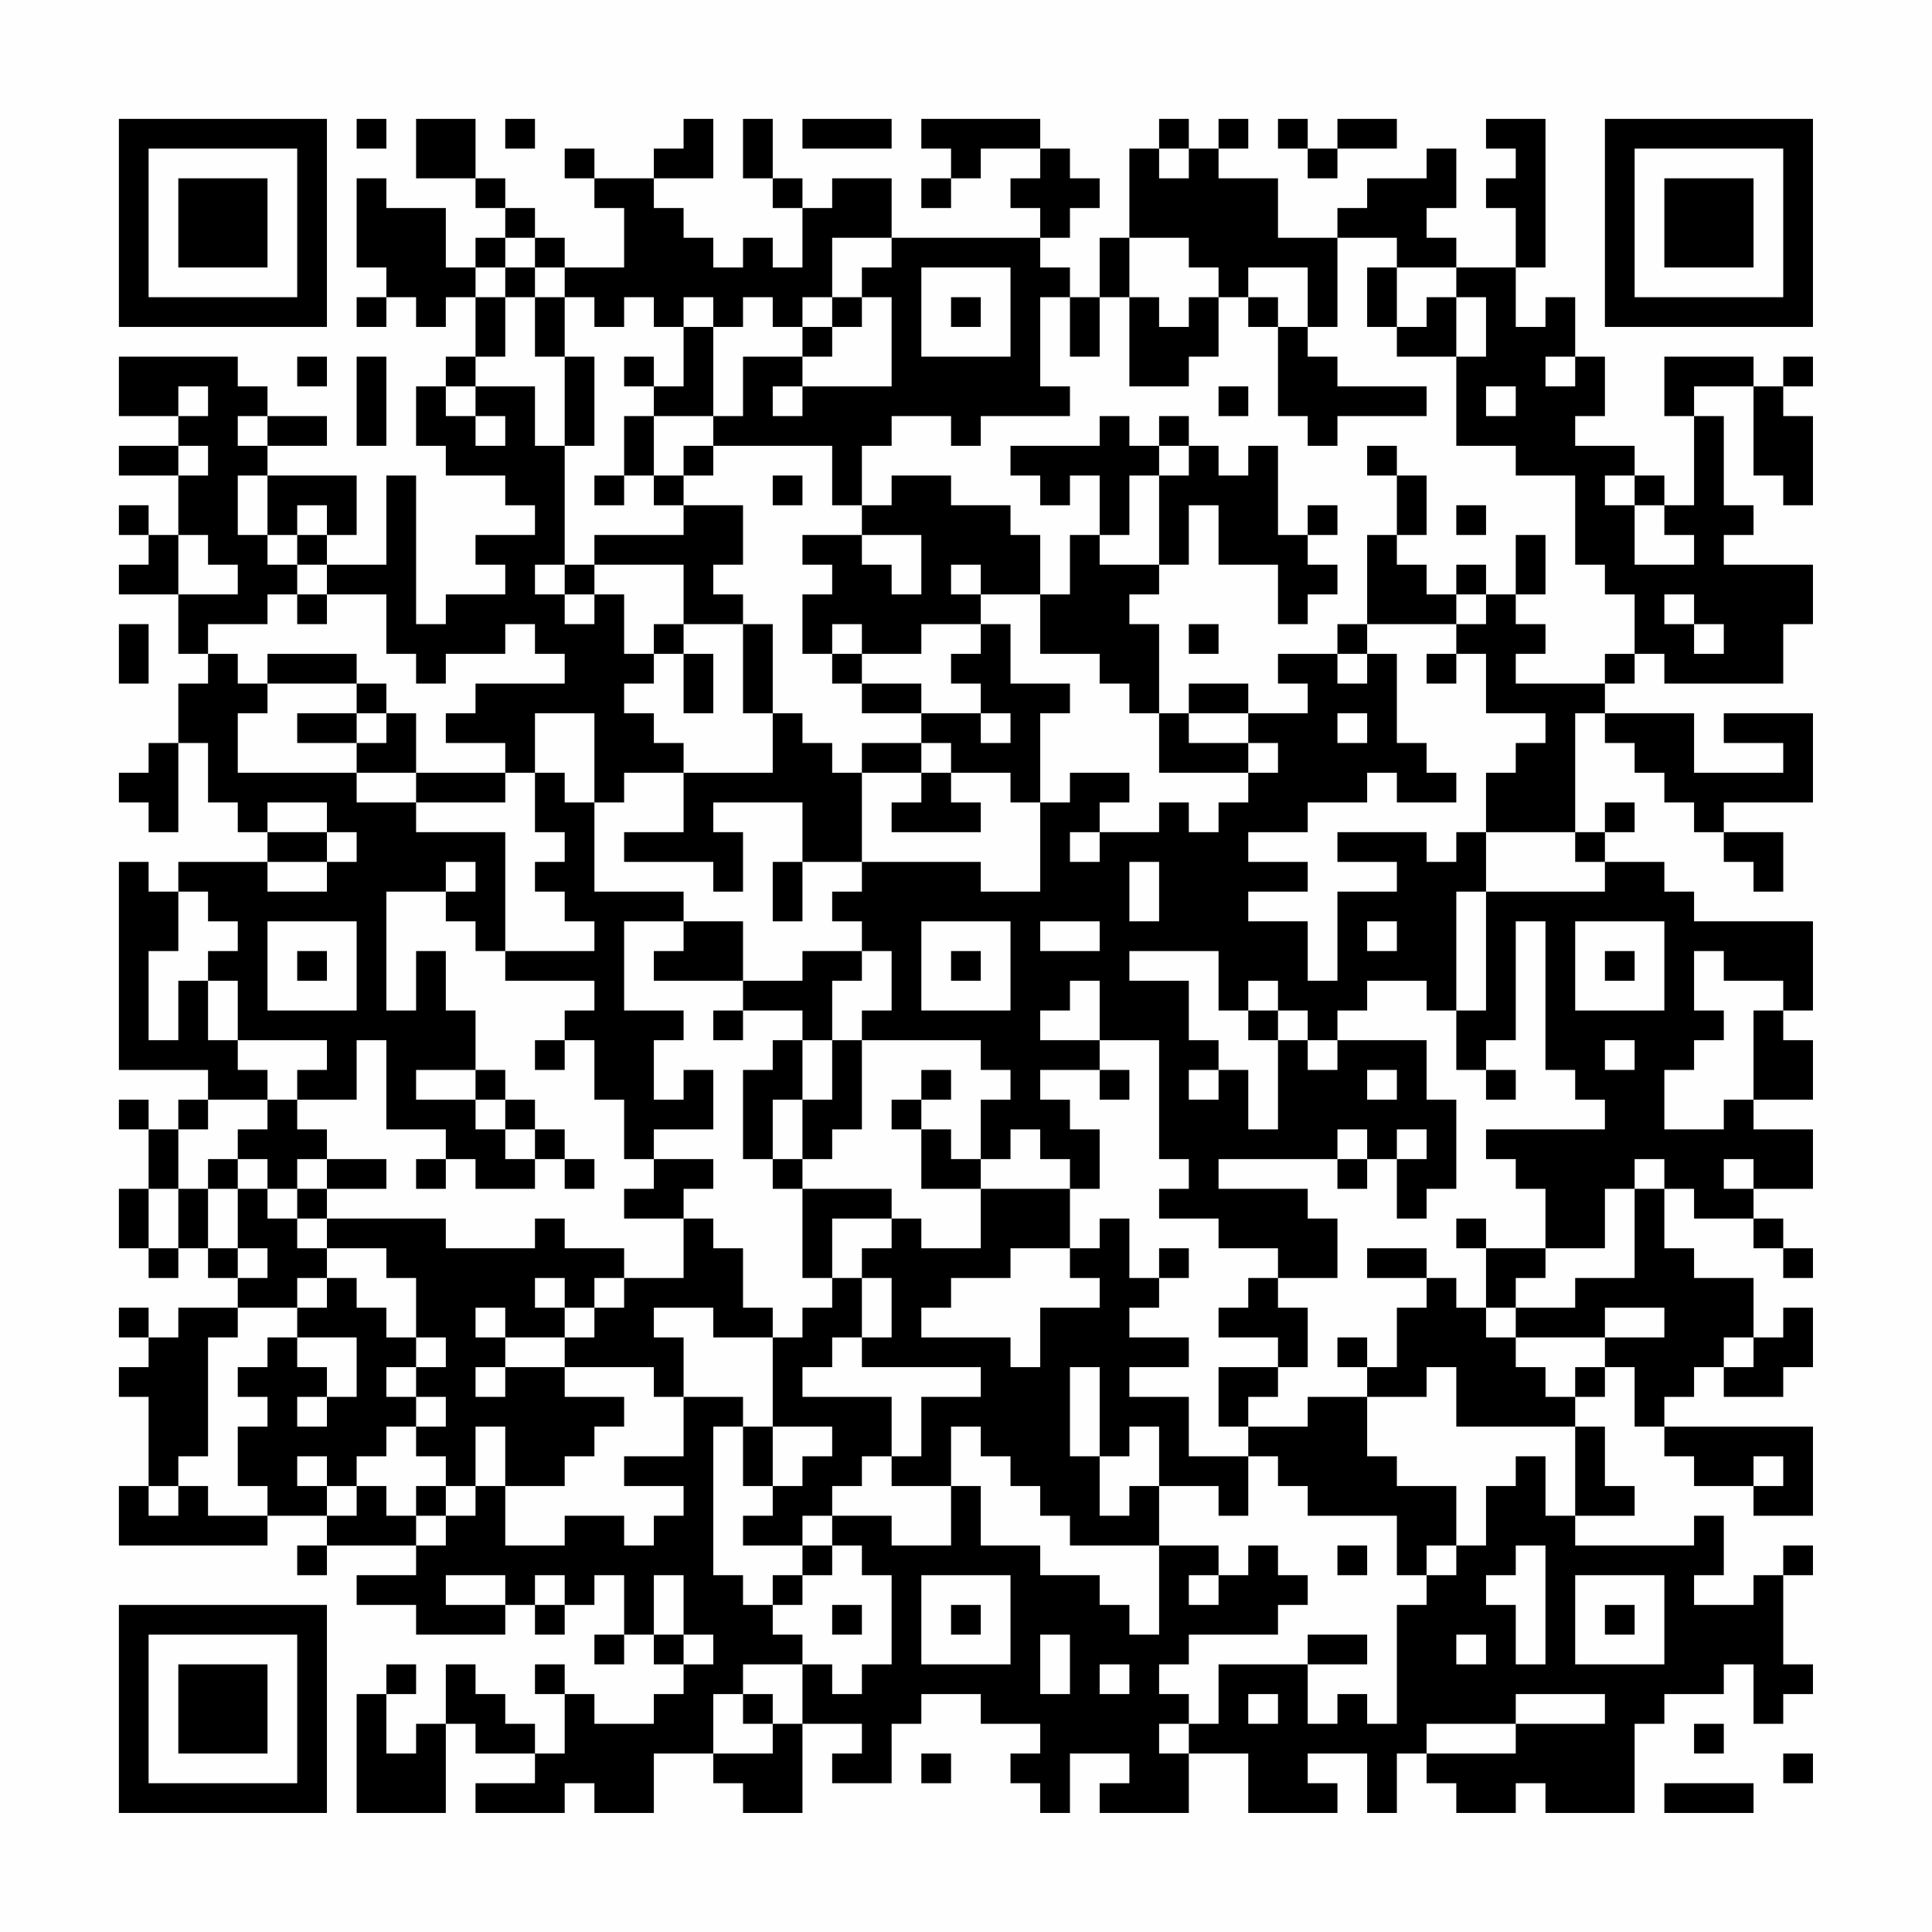 <?xml version="1.0" encoding="UTF-8"?>
<svg xmlns="http://www.w3.org/2000/svg" version="1.1" width="300" height="300" viewBox="0 0 300 300"><rect x="0" y="0" width="300" height="300" fill="#fefefe"/><g transform="scale(4.615)"><g transform="translate(4,4)"><path fill-rule="evenodd" d="M8 0L8 1L9 1L9 0ZM10 0L10 2L12 2L12 3L13 3L13 4L12 4L12 5L11 5L11 3L9 3L9 2L8 2L8 5L9 5L9 6L8 6L8 7L9 7L9 6L10 6L10 7L11 7L11 6L12 6L12 8L11 8L11 9L10 9L10 11L11 11L11 12L13 12L13 13L14 13L14 14L12 14L12 15L13 15L13 16L11 16L11 17L10 17L10 12L9 12L9 15L7 15L7 14L8 14L8 12L5 12L5 11L7 11L7 10L5 10L5 9L4 9L4 8L0 8L0 10L2 10L2 11L0 11L0 12L2 12L2 14L1 14L1 13L0 13L0 14L1 14L1 15L0 15L0 16L2 16L2 18L3 18L3 19L2 19L2 21L1 21L1 22L0 22L0 23L1 23L1 24L2 24L2 21L3 21L3 23L4 23L4 24L5 24L5 25L2 25L2 26L1 26L1 25L0 25L0 32L3 32L3 33L2 33L2 34L1 34L1 33L0 33L0 34L1 34L1 36L0 36L0 38L1 38L1 39L2 39L2 38L3 38L3 39L4 39L4 40L2 40L2 41L1 41L1 40L0 40L0 41L1 41L1 42L0 42L0 43L1 43L1 46L0 46L0 48L5 48L5 47L7 47L7 48L6 48L6 49L7 49L7 48L10 48L10 49L8 49L8 50L10 50L10 51L13 51L13 50L14 50L14 51L15 51L15 50L16 50L16 49L17 49L17 51L16 51L16 52L17 52L17 51L18 51L18 52L19 52L19 53L18 53L18 54L16 54L16 53L15 53L15 52L14 52L14 53L15 53L15 55L14 55L14 54L13 54L13 53L12 53L12 52L11 52L11 54L10 54L10 55L9 55L9 53L10 53L10 52L9 52L9 53L8 53L8 57L11 57L11 54L12 54L12 55L14 55L14 56L12 56L12 57L15 57L15 56L16 56L16 57L18 57L18 55L20 55L20 56L21 56L21 57L23 57L23 54L25 54L25 55L24 55L24 56L26 56L26 54L27 54L27 53L29 53L29 54L31 54L31 55L30 55L30 56L31 56L31 57L32 57L32 55L34 55L34 56L33 56L33 57L36 57L36 55L38 55L38 57L41 57L41 56L40 56L40 55L42 55L42 57L43 57L43 55L44 55L44 56L45 56L45 57L47 57L47 56L48 56L48 57L51 57L51 54L52 54L52 53L54 53L54 52L55 52L55 54L56 54L56 53L57 53L57 52L56 52L56 49L57 49L57 48L56 48L56 49L55 49L55 50L53 50L53 49L54 49L54 47L53 47L53 48L49 48L49 47L51 47L51 46L50 46L50 44L49 44L49 43L50 43L50 42L51 42L51 44L52 44L52 45L53 45L53 46L55 46L55 47L57 47L57 44L52 44L52 43L53 43L53 42L54 42L54 43L56 43L56 42L57 42L57 40L56 40L56 41L55 41L55 39L53 39L53 38L52 38L52 36L53 36L53 37L55 37L55 38L56 38L56 39L57 39L57 38L56 38L56 37L55 37L55 36L57 36L57 34L55 34L55 33L57 33L57 31L56 31L56 30L57 30L57 27L53 27L53 26L52 26L52 25L50 25L50 24L51 24L51 23L50 23L50 24L49 24L49 20L50 20L50 21L51 21L51 22L52 22L52 23L53 23L53 24L54 24L54 25L55 25L55 26L56 26L56 24L54 24L54 23L57 23L57 20L54 20L54 21L56 21L56 22L53 22L53 20L50 20L50 19L51 19L51 18L52 18L52 19L56 19L56 17L57 17L57 15L54 15L54 14L55 14L55 13L54 13L54 10L53 10L53 9L55 9L55 12L56 12L56 13L57 13L57 10L56 10L56 9L57 9L57 8L56 8L56 9L55 9L55 8L52 8L52 10L53 10L53 13L52 13L52 12L51 12L51 11L49 11L49 10L50 10L50 8L49 8L49 6L48 6L48 7L47 7L47 5L48 5L48 0L46 0L46 1L47 1L47 2L46 2L46 3L47 3L47 5L45 5L45 4L44 4L44 3L45 3L45 1L44 1L44 2L42 2L42 3L41 3L41 4L39 4L39 2L37 2L37 1L38 1L38 0L37 0L37 1L36 1L36 0L35 0L35 1L34 1L34 4L33 4L33 6L32 6L32 5L31 5L31 4L32 4L32 3L33 3L33 2L32 2L32 1L31 1L31 0L27 0L27 1L28 1L28 2L27 2L27 3L28 3L28 2L29 2L29 1L31 1L31 2L30 2L30 3L31 3L31 4L26 4L26 2L24 2L24 3L23 3L23 2L22 2L22 0L21 0L21 2L22 2L22 3L23 3L23 5L22 5L22 4L21 4L21 5L20 5L20 4L19 4L19 3L18 3L18 2L20 2L20 0L19 0L19 1L18 1L18 2L16 2L16 1L15 1L15 2L16 2L16 3L17 3L17 5L15 5L15 4L14 4L14 3L13 3L13 2L12 2L12 0ZM13 0L13 1L14 1L14 0ZM23 0L23 1L26 1L26 0ZM39 0L39 1L40 1L40 2L41 2L41 1L43 1L43 0L41 0L41 1L40 1L40 0ZM35 1L35 2L36 2L36 1ZM13 4L13 5L12 5L12 6L13 6L13 8L12 8L12 9L11 9L11 10L12 10L12 11L13 11L13 10L12 10L12 9L14 9L14 11L15 11L15 15L14 15L14 16L15 16L15 17L16 17L16 16L17 16L17 18L18 18L18 19L17 19L17 20L18 20L18 21L19 21L19 22L17 22L17 23L16 23L16 20L14 20L14 22L13 22L13 21L11 21L11 20L12 20L12 19L15 19L15 18L14 18L14 17L13 17L13 18L11 18L11 19L10 19L10 18L9 18L9 16L7 16L7 15L6 15L6 14L7 14L7 13L6 13L6 14L5 14L5 12L4 12L4 14L5 14L5 15L6 15L6 16L5 16L5 17L3 17L3 18L4 18L4 19L5 19L5 20L4 20L4 22L8 22L8 23L10 23L10 24L13 24L13 28L12 28L12 27L11 27L11 26L12 26L12 25L11 25L11 26L9 26L9 30L10 30L10 28L11 28L11 30L12 30L12 32L10 32L10 33L12 33L12 34L13 34L13 35L14 35L14 36L12 36L12 35L11 35L11 34L9 34L9 31L8 31L8 33L6 33L6 32L7 32L7 31L4 31L4 29L3 29L3 28L4 28L4 27L3 27L3 26L2 26L2 28L1 28L1 31L2 31L2 29L3 29L3 31L4 31L4 32L5 32L5 33L3 33L3 34L2 34L2 36L1 36L1 38L2 38L2 36L3 36L3 38L4 38L4 39L5 39L5 38L4 38L4 36L5 36L5 37L6 37L6 38L7 38L7 39L6 39L6 40L4 40L4 41L3 41L3 45L2 45L2 46L1 46L1 47L2 47L2 46L3 46L3 47L5 47L5 46L4 46L4 44L5 44L5 43L4 43L4 42L5 42L5 41L6 41L6 42L7 42L7 43L6 43L6 44L7 44L7 43L8 43L8 41L6 41L6 40L7 40L7 39L8 39L8 40L9 40L9 41L10 41L10 42L9 42L9 43L10 43L10 44L9 44L9 45L8 45L8 46L7 46L7 45L6 45L6 46L7 46L7 47L8 47L8 46L9 46L9 47L10 47L10 48L11 48L11 47L12 47L12 46L13 46L13 48L15 48L15 47L17 47L17 48L18 48L18 47L19 47L19 46L17 46L17 45L19 45L19 43L21 43L21 44L20 44L20 49L21 49L21 50L22 50L22 51L23 51L23 52L21 52L21 53L20 53L20 55L22 55L22 54L23 54L23 52L24 52L24 53L25 53L25 52L26 52L26 49L25 49L25 48L24 48L24 47L26 47L26 48L28 48L28 46L29 46L29 48L31 48L31 49L33 49L33 50L34 50L34 51L35 51L35 48L37 48L37 49L36 49L36 50L37 50L37 49L38 49L38 48L39 48L39 49L40 49L40 50L39 50L39 51L36 51L36 52L35 52L35 53L36 53L36 54L35 54L35 55L36 55L36 54L37 54L37 52L40 52L40 54L41 54L41 53L42 53L42 54L43 54L43 50L44 50L44 49L45 49L45 48L46 48L46 46L47 46L47 45L48 45L48 47L49 47L49 44L45 44L45 42L44 42L44 43L42 43L42 42L43 42L43 40L44 40L44 39L45 39L45 40L46 40L46 41L47 41L47 42L48 42L48 43L49 43L49 42L50 42L50 41L52 41L52 40L50 40L50 41L47 41L47 40L49 40L49 39L51 39L51 36L52 36L52 35L51 35L51 36L50 36L50 38L48 38L48 36L47 36L47 35L46 35L46 34L50 34L50 33L49 33L49 32L48 32L48 27L47 27L47 31L46 31L46 32L45 32L45 30L46 30L46 26L50 26L50 25L49 25L49 24L46 24L46 22L47 22L47 21L48 21L48 20L46 20L46 18L45 18L45 17L46 17L46 16L47 16L47 17L48 17L48 18L47 18L47 19L50 19L50 18L51 18L51 16L50 16L50 15L49 15L49 12L47 12L47 11L45 11L45 8L46 8L46 6L45 6L45 5L43 5L43 4L41 4L41 7L40 7L40 5L38 5L38 6L37 6L37 5L36 5L36 4L34 4L34 6L33 6L33 8L32 8L32 6L31 6L31 9L32 9L32 10L29 10L29 11L28 11L28 10L26 10L26 11L25 11L25 13L24 13L24 11L20 11L20 10L21 10L21 8L23 8L23 9L22 9L22 10L23 10L23 9L26 9L26 6L25 6L25 5L26 5L26 4L24 4L24 6L23 6L23 7L22 7L22 6L21 6L21 7L20 7L20 6L19 6L19 7L18 7L18 6L17 6L17 7L16 7L16 6L15 6L15 5L14 5L14 4ZM13 5L13 6L14 6L14 8L15 8L15 11L16 11L16 8L15 8L15 6L14 6L14 5ZM27 5L27 8L30 8L30 5ZM42 5L42 7L43 7L43 8L45 8L45 6L44 6L44 7L43 7L43 5ZM24 6L24 7L23 7L23 8L24 8L24 7L25 7L25 6ZM28 6L28 7L29 7L29 6ZM34 6L34 9L36 9L36 8L37 8L37 6L36 6L36 7L35 7L35 6ZM38 6L38 7L39 7L39 10L40 10L40 11L41 11L41 10L44 10L44 9L41 9L41 8L40 8L40 7L39 7L39 6ZM19 7L19 9L18 9L18 8L17 8L17 9L18 9L18 10L17 10L17 12L16 12L16 13L17 13L17 12L18 12L18 13L19 13L19 14L16 14L16 15L15 15L15 16L16 16L16 15L19 15L19 17L18 17L18 18L19 18L19 20L20 20L20 18L19 18L19 17L21 17L21 20L22 20L22 22L19 22L19 24L17 24L17 25L20 25L20 26L21 26L21 24L20 24L20 23L23 23L23 25L22 25L22 27L23 27L23 25L25 25L25 26L24 26L24 27L25 27L25 28L23 28L23 29L21 29L21 27L19 27L19 26L16 26L16 23L15 23L15 22L14 22L14 24L15 24L15 25L14 25L14 26L15 26L15 27L16 27L16 28L13 28L13 29L16 29L16 30L15 30L15 31L14 31L14 32L15 32L15 31L16 31L16 33L17 33L17 35L18 35L18 36L17 36L17 37L19 37L19 39L17 39L17 38L15 38L15 37L14 37L14 38L11 38L11 37L7 37L7 36L9 36L9 35L7 35L7 34L6 34L6 33L5 33L5 34L4 34L4 35L3 35L3 36L4 36L4 35L5 35L5 36L6 36L6 37L7 37L7 38L9 38L9 39L10 39L10 41L11 41L11 42L10 42L10 43L11 43L11 44L10 44L10 45L11 45L11 46L10 46L10 47L11 47L11 46L12 46L12 44L13 44L13 46L15 46L15 45L16 45L16 44L17 44L17 43L15 43L15 42L18 42L18 43L19 43L19 41L18 41L18 40L20 40L20 41L22 41L22 44L21 44L21 46L22 46L22 47L21 47L21 48L23 48L23 49L22 49L22 50L23 50L23 49L24 49L24 48L23 48L23 47L24 47L24 46L25 46L25 45L26 45L26 46L28 46L28 44L29 44L29 45L30 45L30 46L31 46L31 47L32 47L32 48L35 48L35 46L37 46L37 47L38 47L38 45L39 45L39 46L40 46L40 47L43 47L43 49L44 49L44 48L45 48L45 46L43 46L43 45L42 45L42 43L40 43L40 44L38 44L38 43L39 43L39 42L40 42L40 40L39 40L39 39L41 39L41 37L40 37L40 36L37 36L37 35L41 35L41 36L42 36L42 35L43 35L43 37L44 37L44 36L45 36L45 33L44 33L44 31L41 31L41 30L42 30L42 29L44 29L44 30L45 30L45 26L46 26L46 24L45 24L45 25L44 25L44 24L41 24L41 25L43 25L43 26L41 26L41 29L40 29L40 27L38 27L38 26L40 26L40 25L38 25L38 24L40 24L40 23L42 23L42 22L43 22L43 23L45 23L45 22L44 22L44 21L43 21L43 18L42 18L42 17L45 17L45 16L46 16L46 15L45 15L45 16L44 16L44 15L43 15L43 14L44 14L44 12L43 12L43 11L42 11L42 12L43 12L43 14L42 14L42 17L41 17L41 18L39 18L39 19L40 19L40 20L38 20L38 19L36 19L36 20L35 20L35 17L34 17L34 16L35 16L35 15L36 15L36 13L37 13L37 15L39 15L39 17L40 17L40 16L41 16L41 15L40 15L40 14L41 14L41 13L40 13L40 14L39 14L39 11L38 11L38 12L37 12L37 11L36 11L36 10L35 10L35 11L34 11L34 10L33 10L33 11L30 11L30 12L31 12L31 13L32 13L32 12L33 12L33 14L32 14L32 16L31 16L31 14L30 14L30 13L28 13L28 12L26 12L26 13L25 13L25 14L23 14L23 15L24 15L24 16L23 16L23 18L24 18L24 19L25 19L25 20L27 20L27 21L25 21L25 22L24 22L24 21L23 21L23 20L22 20L22 17L21 17L21 16L20 16L20 15L21 15L21 13L19 13L19 12L20 12L20 11L19 11L19 12L18 12L18 10L20 10L20 7ZM6 8L6 9L7 9L7 8ZM8 8L8 11L9 11L9 8ZM48 8L48 9L49 9L49 8ZM2 9L2 10L3 10L3 9ZM37 9L37 10L38 10L38 9ZM46 9L46 10L47 10L47 9ZM4 10L4 11L5 11L5 10ZM2 11L2 12L3 12L3 11ZM35 11L35 12L34 12L34 14L33 14L33 15L35 15L35 12L36 12L36 11ZM22 12L22 13L23 13L23 12ZM50 12L50 13L51 13L51 15L53 15L53 14L52 14L52 13L51 13L51 12ZM45 13L45 14L46 14L46 13ZM2 14L2 16L4 16L4 15L3 15L3 14ZM25 14L25 15L26 15L26 16L27 16L27 14ZM47 14L47 16L48 16L48 14ZM28 15L28 16L29 16L29 17L27 17L27 18L25 18L25 17L24 17L24 18L25 18L25 19L27 19L27 20L29 20L29 21L30 21L30 20L29 20L29 19L28 19L28 18L29 18L29 17L30 17L30 19L32 19L32 20L31 20L31 23L30 23L30 22L28 22L28 21L27 21L27 22L25 22L25 25L29 25L29 26L31 26L31 23L32 23L32 22L34 22L34 23L33 23L33 24L32 24L32 25L33 25L33 24L35 24L35 23L36 23L36 24L37 24L37 23L38 23L38 22L39 22L39 21L38 21L38 20L36 20L36 21L38 21L38 22L35 22L35 20L34 20L34 19L33 19L33 18L31 18L31 16L29 16L29 15ZM6 16L6 17L7 17L7 16ZM52 16L52 17L53 17L53 18L54 18L54 17L53 17L53 16ZM0 17L0 19L1 19L1 17ZM36 17L36 18L37 18L37 17ZM5 18L5 19L8 19L8 20L6 20L6 21L8 21L8 22L10 22L10 23L13 23L13 22L10 22L10 20L9 20L9 19L8 19L8 18ZM41 18L41 19L42 19L42 18ZM44 18L44 19L45 19L45 18ZM8 20L8 21L9 21L9 20ZM41 20L41 21L42 21L42 20ZM27 22L27 23L26 23L26 24L29 24L29 23L28 23L28 22ZM5 23L5 24L7 24L7 25L5 25L5 26L7 26L7 25L8 25L8 24L7 24L7 23ZM34 25L34 27L35 27L35 25ZM5 27L5 30L8 30L8 27ZM17 27L17 30L19 30L19 31L18 31L18 33L19 33L19 32L20 32L20 34L18 34L18 35L20 35L20 36L19 36L19 37L20 37L20 38L21 38L21 40L22 40L22 41L23 41L23 40L24 40L24 39L25 39L25 41L24 41L24 42L23 42L23 43L26 43L26 45L27 45L27 43L29 43L29 42L25 42L25 41L26 41L26 39L25 39L25 38L26 38L26 37L27 37L27 38L29 38L29 36L32 36L32 38L30 38L30 39L28 39L28 40L27 40L27 41L30 41L30 42L31 42L31 40L33 40L33 39L32 39L32 38L33 38L33 37L34 37L34 39L35 39L35 40L34 40L34 41L36 41L36 42L34 42L34 43L36 43L36 45L38 45L38 44L37 44L37 42L39 42L39 41L37 41L37 40L38 40L38 39L39 39L39 38L37 38L37 37L35 37L35 36L36 36L36 35L35 35L35 31L33 31L33 29L32 29L32 30L31 30L31 31L33 31L33 32L31 32L31 33L32 33L32 34L33 34L33 36L32 36L32 35L31 35L31 34L30 34L30 35L29 35L29 33L30 33L30 32L29 32L29 31L25 31L25 30L26 30L26 28L25 28L25 29L24 29L24 31L23 31L23 30L21 30L21 29L18 29L18 28L19 28L19 27ZM27 27L27 30L30 30L30 27ZM31 27L31 28L33 28L33 27ZM42 27L42 28L43 28L43 27ZM49 27L49 30L52 30L52 27ZM6 28L6 29L7 29L7 28ZM28 28L28 29L29 29L29 28ZM34 28L34 29L36 29L36 31L37 31L37 32L36 32L36 33L37 33L37 32L38 32L38 34L39 34L39 31L40 31L40 32L41 32L41 31L40 31L40 30L39 30L39 29L38 29L38 30L37 30L37 28ZM50 28L50 29L51 29L51 28ZM53 28L53 30L54 30L54 31L53 31L53 32L52 32L52 34L54 34L54 33L55 33L55 30L56 30L56 29L54 29L54 28ZM20 30L20 31L21 31L21 30ZM38 30L38 31L39 31L39 30ZM22 31L22 32L21 32L21 35L22 35L22 36L23 36L23 39L24 39L24 37L26 37L26 36L23 36L23 35L24 35L24 34L25 34L25 31L24 31L24 33L23 33L23 31ZM50 31L50 32L51 32L51 31ZM12 32L12 33L13 33L13 34L14 34L14 35L15 35L15 36L16 36L16 35L15 35L15 34L14 34L14 33L13 33L13 32ZM27 32L27 33L26 33L26 34L27 34L27 36L29 36L29 35L28 35L28 34L27 34L27 33L28 33L28 32ZM33 32L33 33L34 33L34 32ZM42 32L42 33L43 33L43 32ZM46 32L46 33L47 33L47 32ZM22 33L22 35L23 35L23 33ZM41 34L41 35L42 35L42 34ZM43 34L43 35L44 35L44 34ZM6 35L6 36L7 36L7 35ZM10 35L10 36L11 36L11 35ZM54 35L54 36L55 36L55 35ZM45 37L45 38L46 38L46 40L47 40L47 39L48 39L48 38L46 38L46 37ZM35 38L35 39L36 39L36 38ZM42 38L42 39L44 39L44 38ZM14 39L14 40L15 40L15 41L13 41L13 40L12 40L12 41L13 41L13 42L12 42L12 43L13 43L13 42L15 42L15 41L16 41L16 40L17 40L17 39L16 39L16 40L15 40L15 39ZM41 41L41 42L42 42L42 41ZM54 41L54 42L55 42L55 41ZM32 42L32 45L33 45L33 47L34 47L34 46L35 46L35 44L34 44L34 45L33 45L33 42ZM22 44L22 46L23 46L23 45L24 45L24 44ZM55 45L55 46L56 46L56 45ZM41 48L41 49L42 49L42 48ZM47 48L47 49L46 49L46 50L47 50L47 52L48 52L48 48ZM11 49L11 50L13 50L13 49ZM14 49L14 50L15 50L15 49ZM18 49L18 51L19 51L19 52L20 52L20 51L19 51L19 49ZM27 49L27 52L30 52L30 49ZM49 49L49 52L52 52L52 49ZM24 50L24 51L25 51L25 50ZM28 50L28 51L29 51L29 50ZM50 50L50 51L51 51L51 50ZM31 51L31 53L32 53L32 51ZM40 51L40 52L42 52L42 51ZM45 51L45 52L46 52L46 51ZM33 52L33 53L34 53L34 52ZM21 53L21 54L22 54L22 53ZM38 53L38 54L39 54L39 53ZM47 53L47 54L44 54L44 55L47 55L47 54L50 54L50 53ZM53 54L53 55L54 55L54 54ZM27 55L27 56L28 56L28 55ZM56 55L56 56L57 56L57 55ZM52 56L52 57L55 57L55 56ZM0 0L0 7L7 7L7 0ZM1 1L1 6L6 6L6 1ZM2 2L2 5L5 5L5 2ZM50 0L50 7L57 7L57 0ZM51 1L51 6L56 6L56 1ZM52 2L52 5L55 5L55 2ZM0 50L0 57L7 57L7 50ZM1 51L1 56L6 56L6 51ZM2 52L2 55L5 55L5 52Z" fill="#000000"/></g></g></svg>
